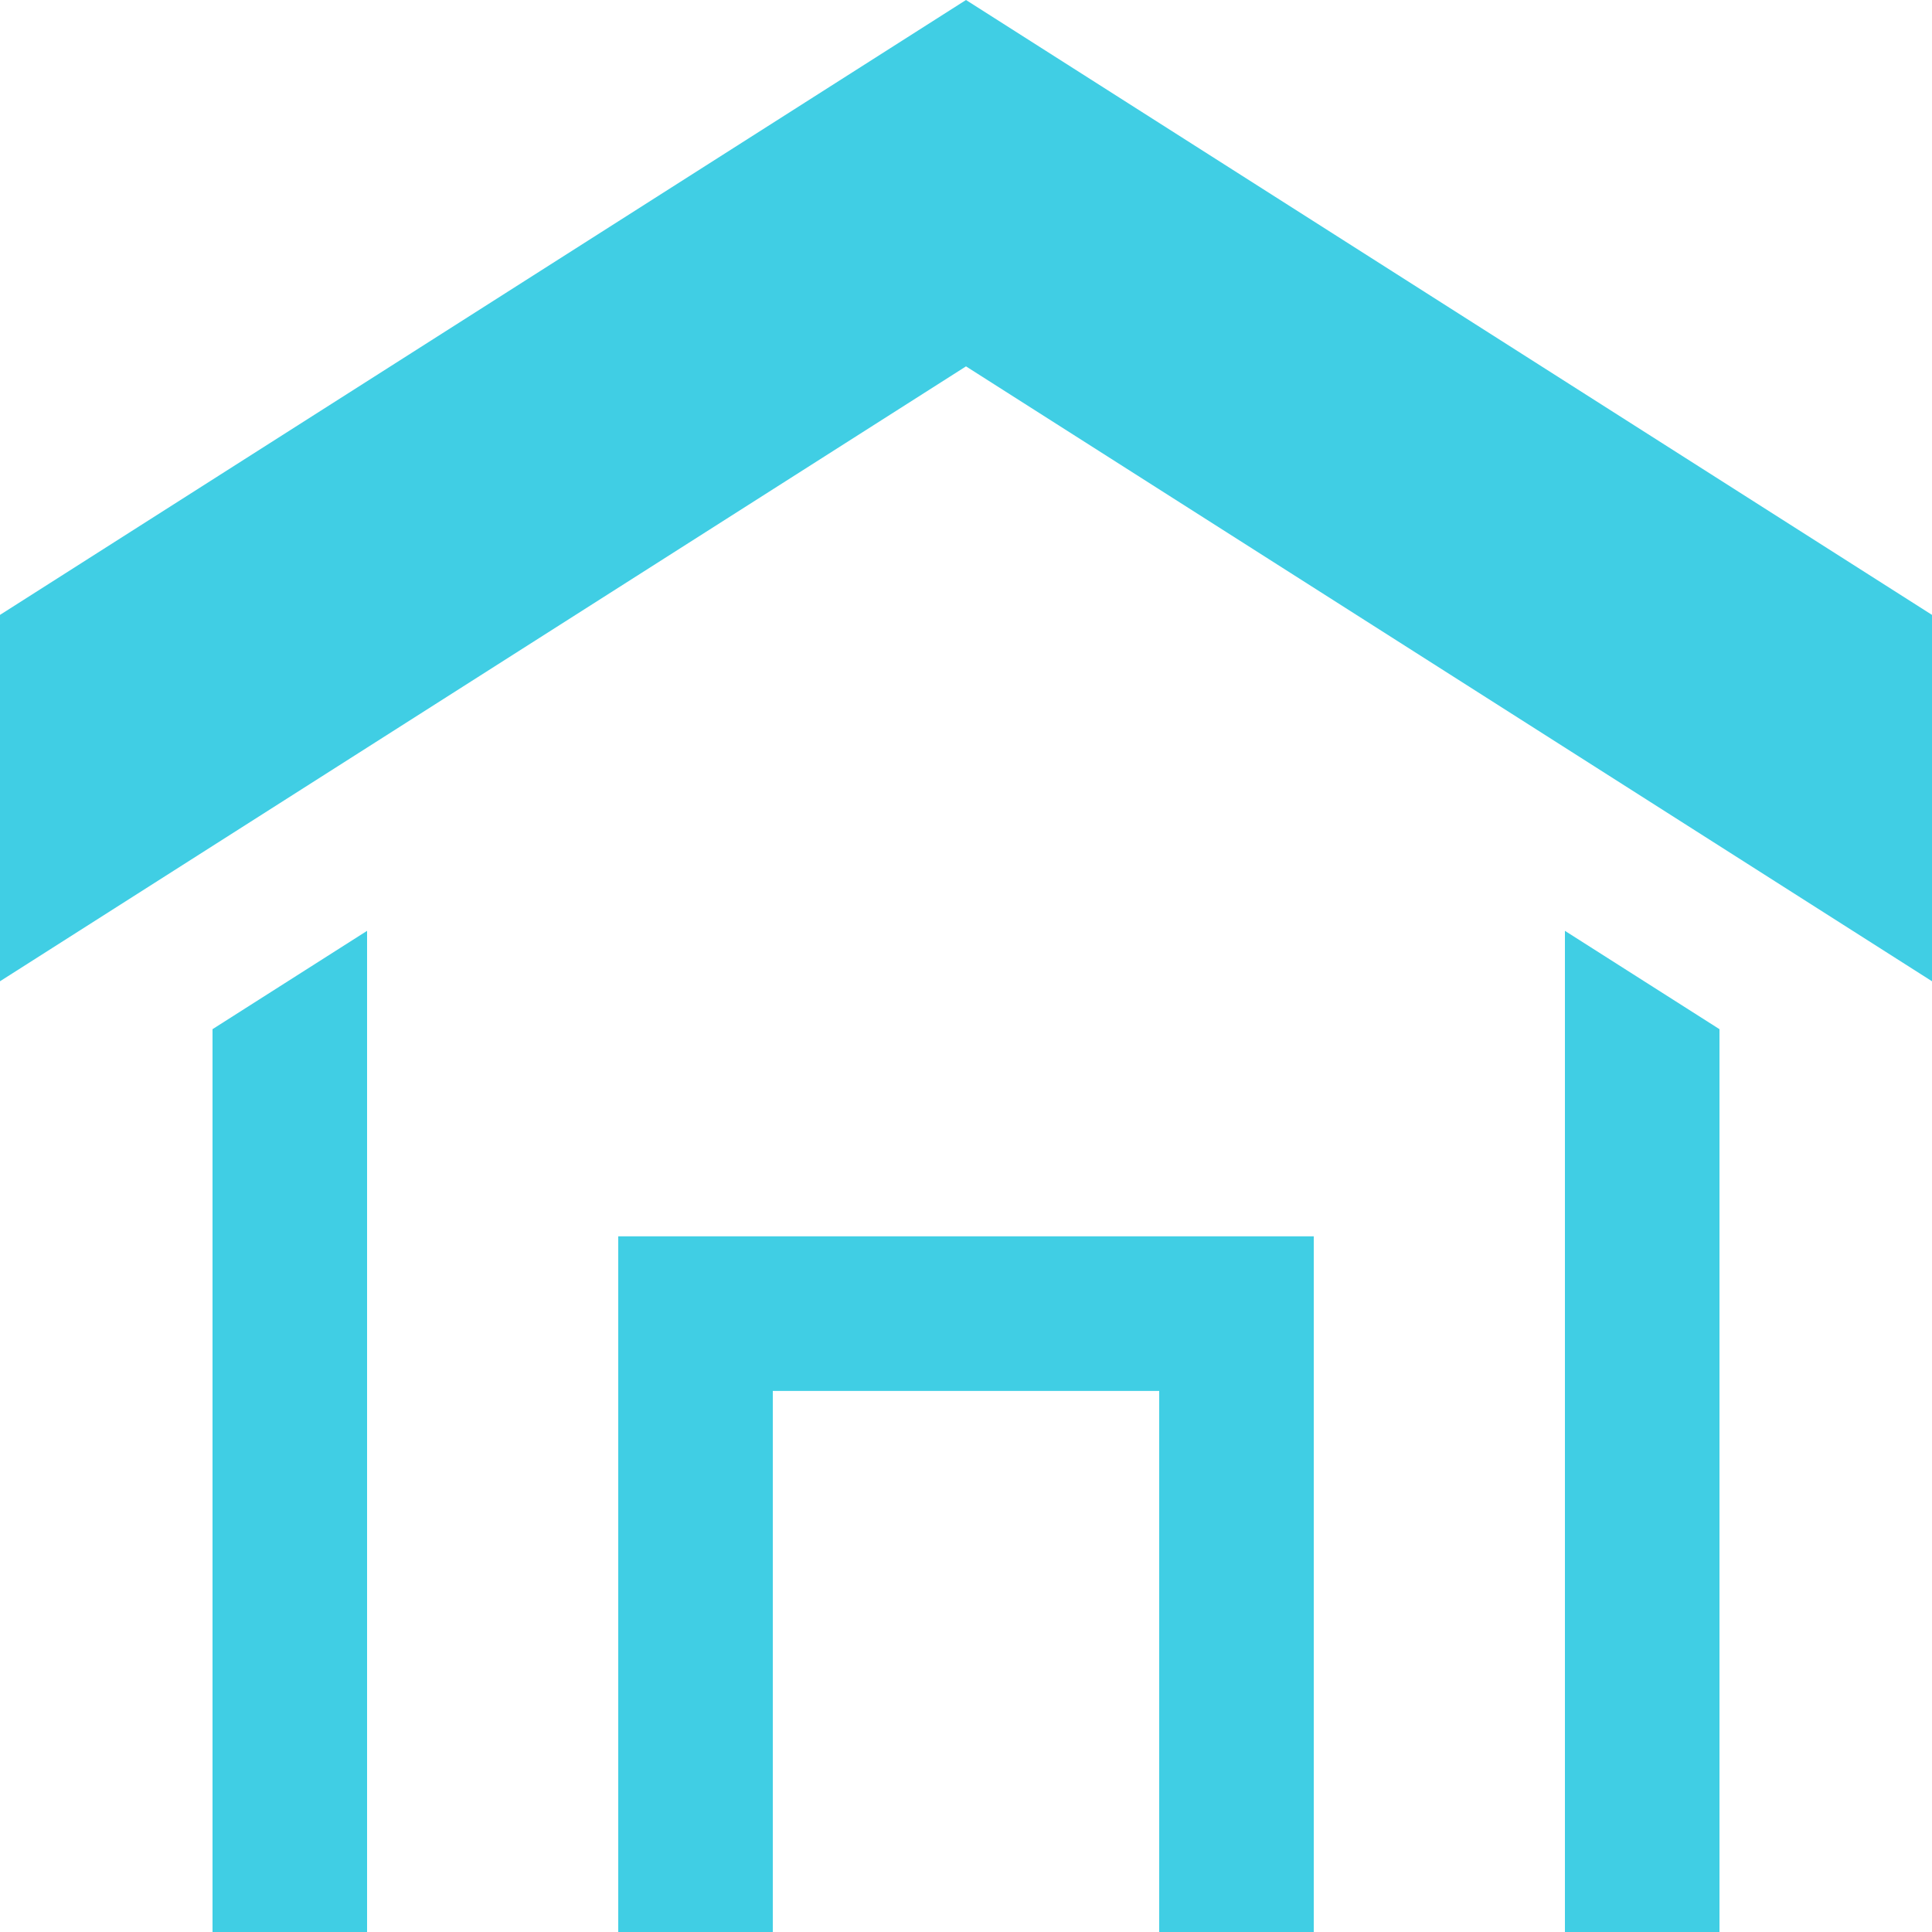 <svg width="60" height="60" viewBox="0 0 60 60" fill="none" xmlns="http://www.w3.org/2000/svg">
<path d="M11.4 28.908V60H6.6V31.962L11.4 28.908ZM48.6 28.908V60H53.4V31.962L48.6 28.908ZM19.2 38.396V60H24V43.197H36V60H40.8V38.396H19.2ZM30 0L0 19.096V30.474L30 11.378L60 30.474V19.096L30 0Z" fill="#40CEE4"/>
</svg>

